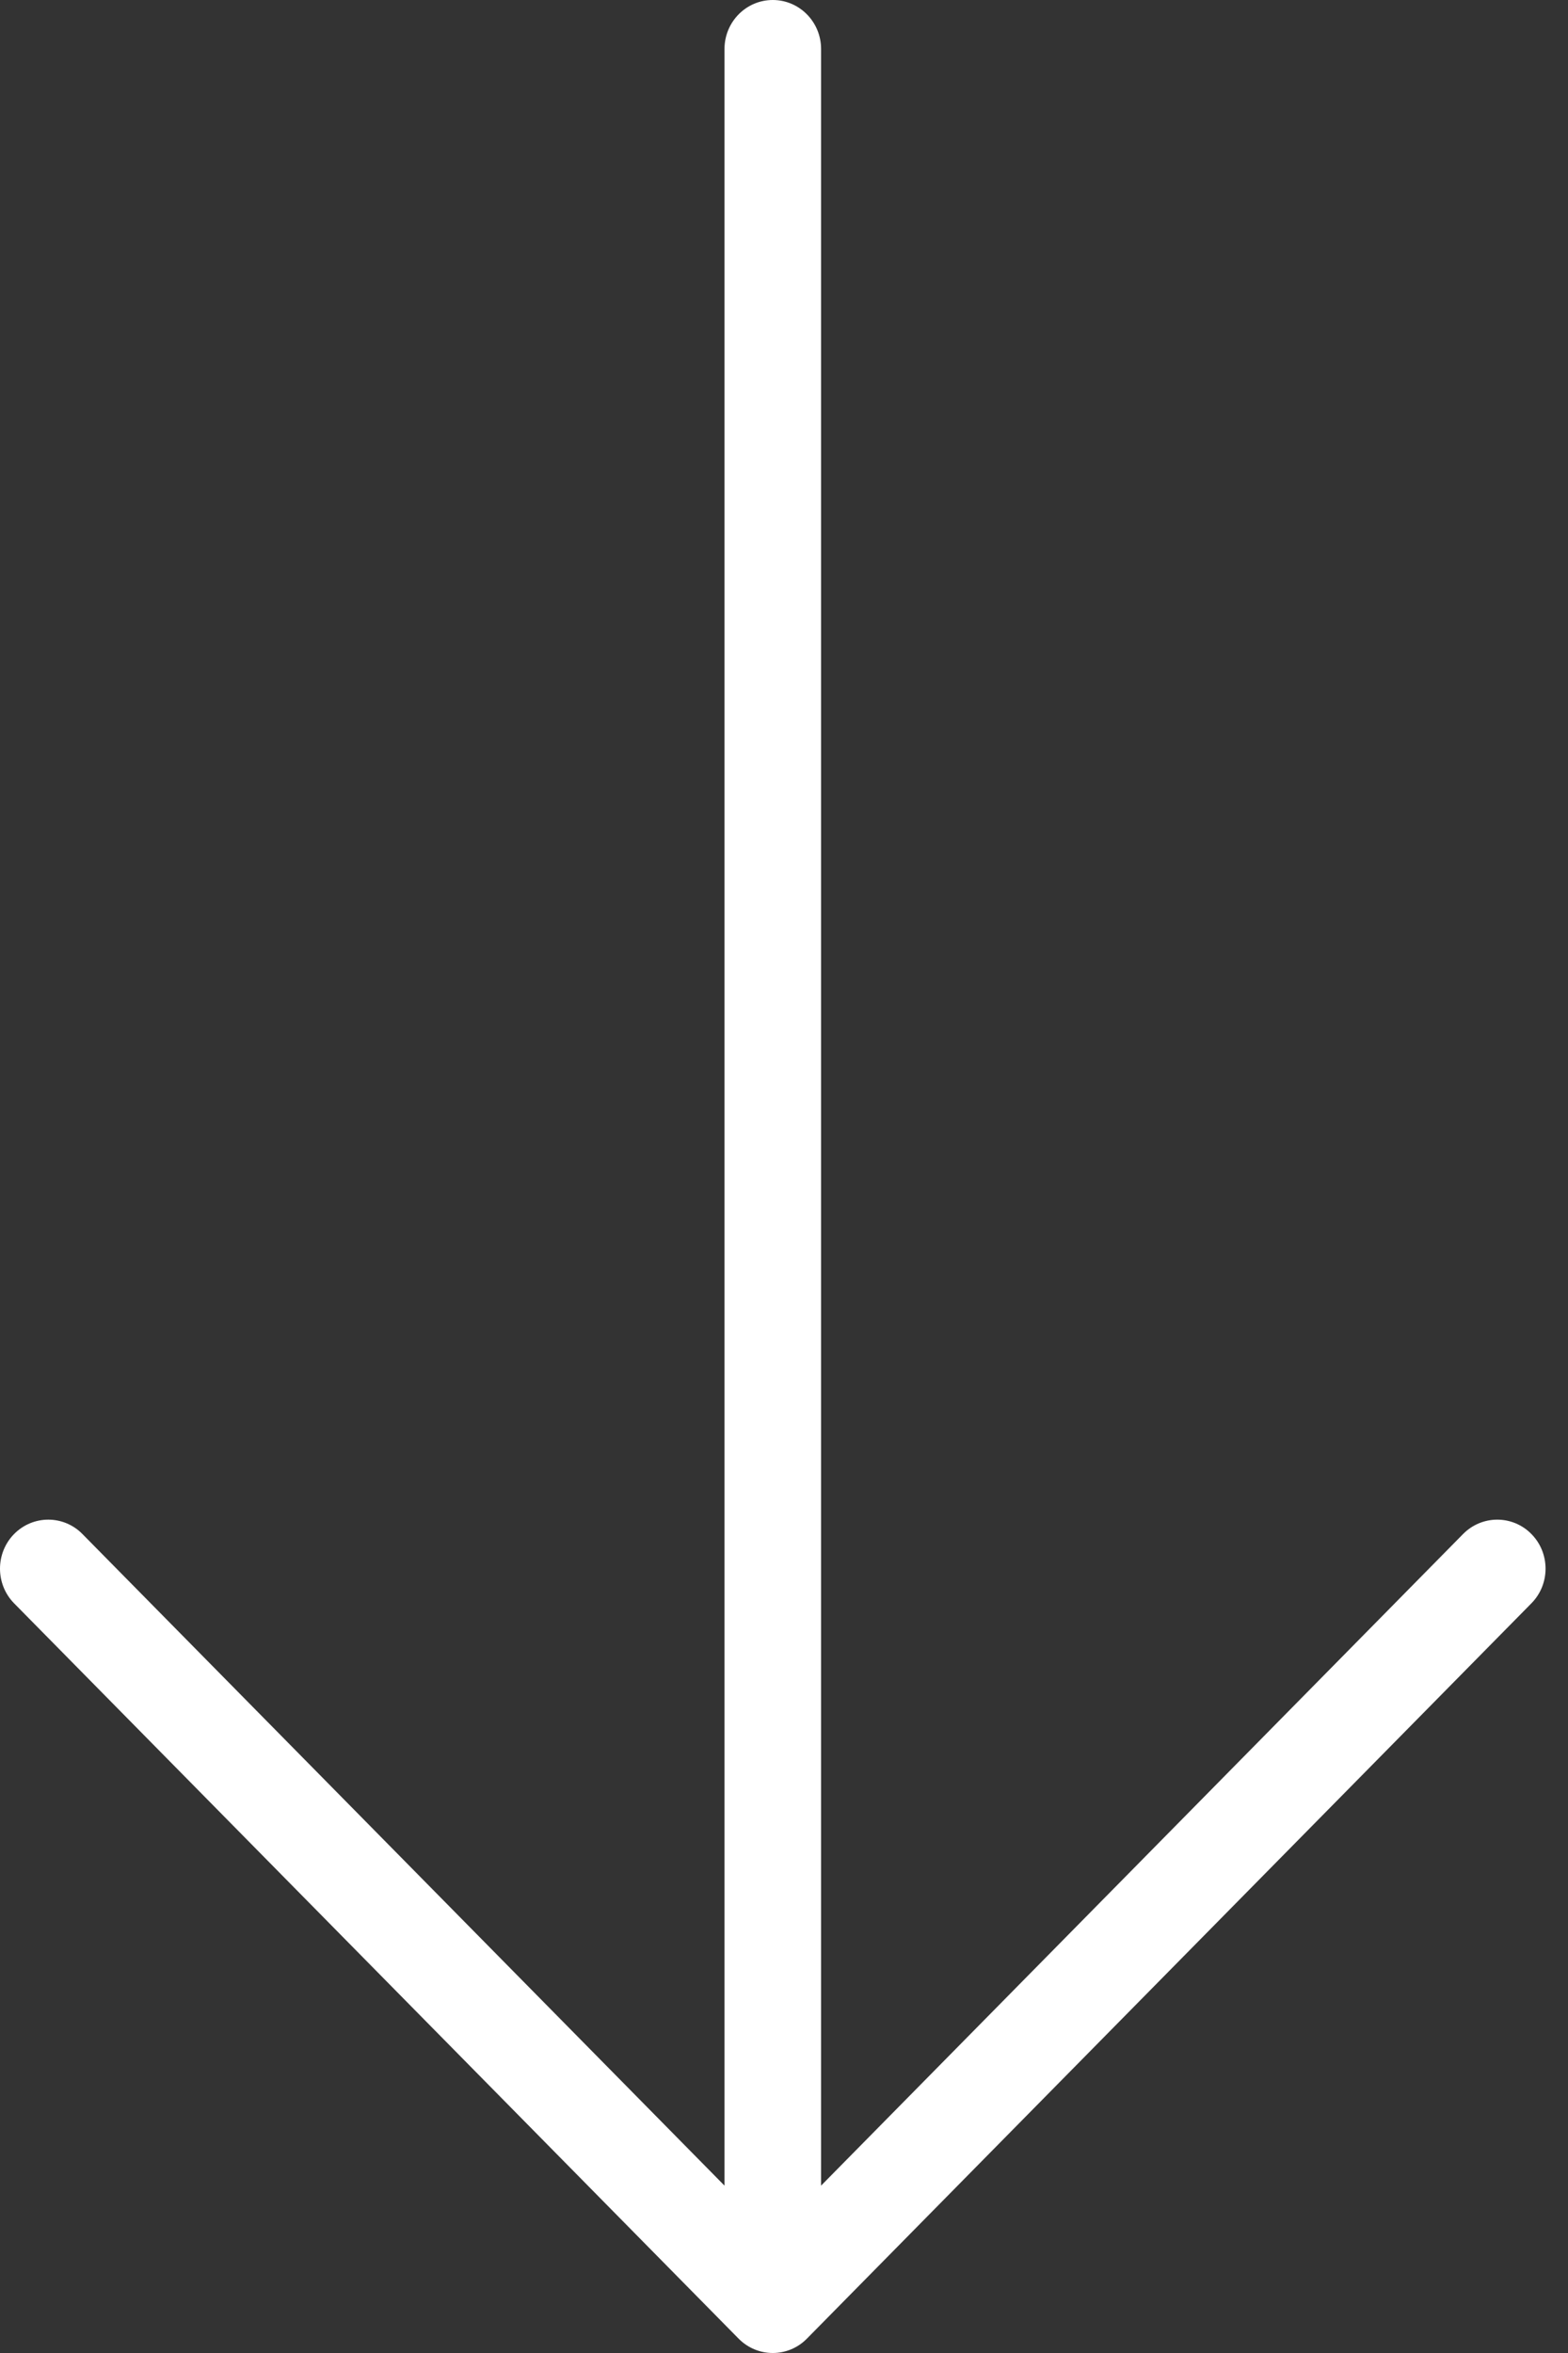 <?xml version="1.0" encoding="UTF-8"?>
<svg width="20px" height="30px" viewBox="0 0 20 30" version="1.1" xmlns="http://www.w3.org/2000/svg" xmlns:xlink="http://www.w3.org/1999/xlink">
    <rect x="0" y="0" width="20" height="30" fill="#333333" stroke="none"/>
    <!-- Generator: Sketch 53.2 (72643) - https://sketchapp.com -->
    <title>icon_arrow_right</title>
    <desc>Created with Sketch.</desc>
    <g id="Page-1" stroke="none" stroke-width="1" fill="none" fill-rule="evenodd">
        <g id="Artboard" transform="translate(-69, -642)" fill="#FFFFFF" fill-rule="nonzero">
            <g id="icon_arrow_right" transform="translate(78.714, 657) rotate(-270) translate(-78.714, -657) translate(63.714, 647)">
                <path d="M29.817,9.422 L20.442,0.181 C20.198,-0.06 19.802,-0.06 19.558,0.181 C19.314,0.421 19.314,0.811 19.558,1.052 L27.866,9.241 L0.625,9.241 C0.28,9.241 0,9.517 0,9.857 C0,10.198 0.28,10.473 0.625,10.473 L27.866,10.473 L19.558,18.663 C19.314,18.903 19.314,19.293 19.558,19.534 C19.68,19.654 19.84,19.714 20,19.714 C20.16,19.714 20.32,19.654 20.442,19.534 L29.817,10.293 C30.061,10.052 30.061,9.662 29.817,9.422 Z" id="Path"></path>
            </g>
        </g>
    </g>
</svg>
